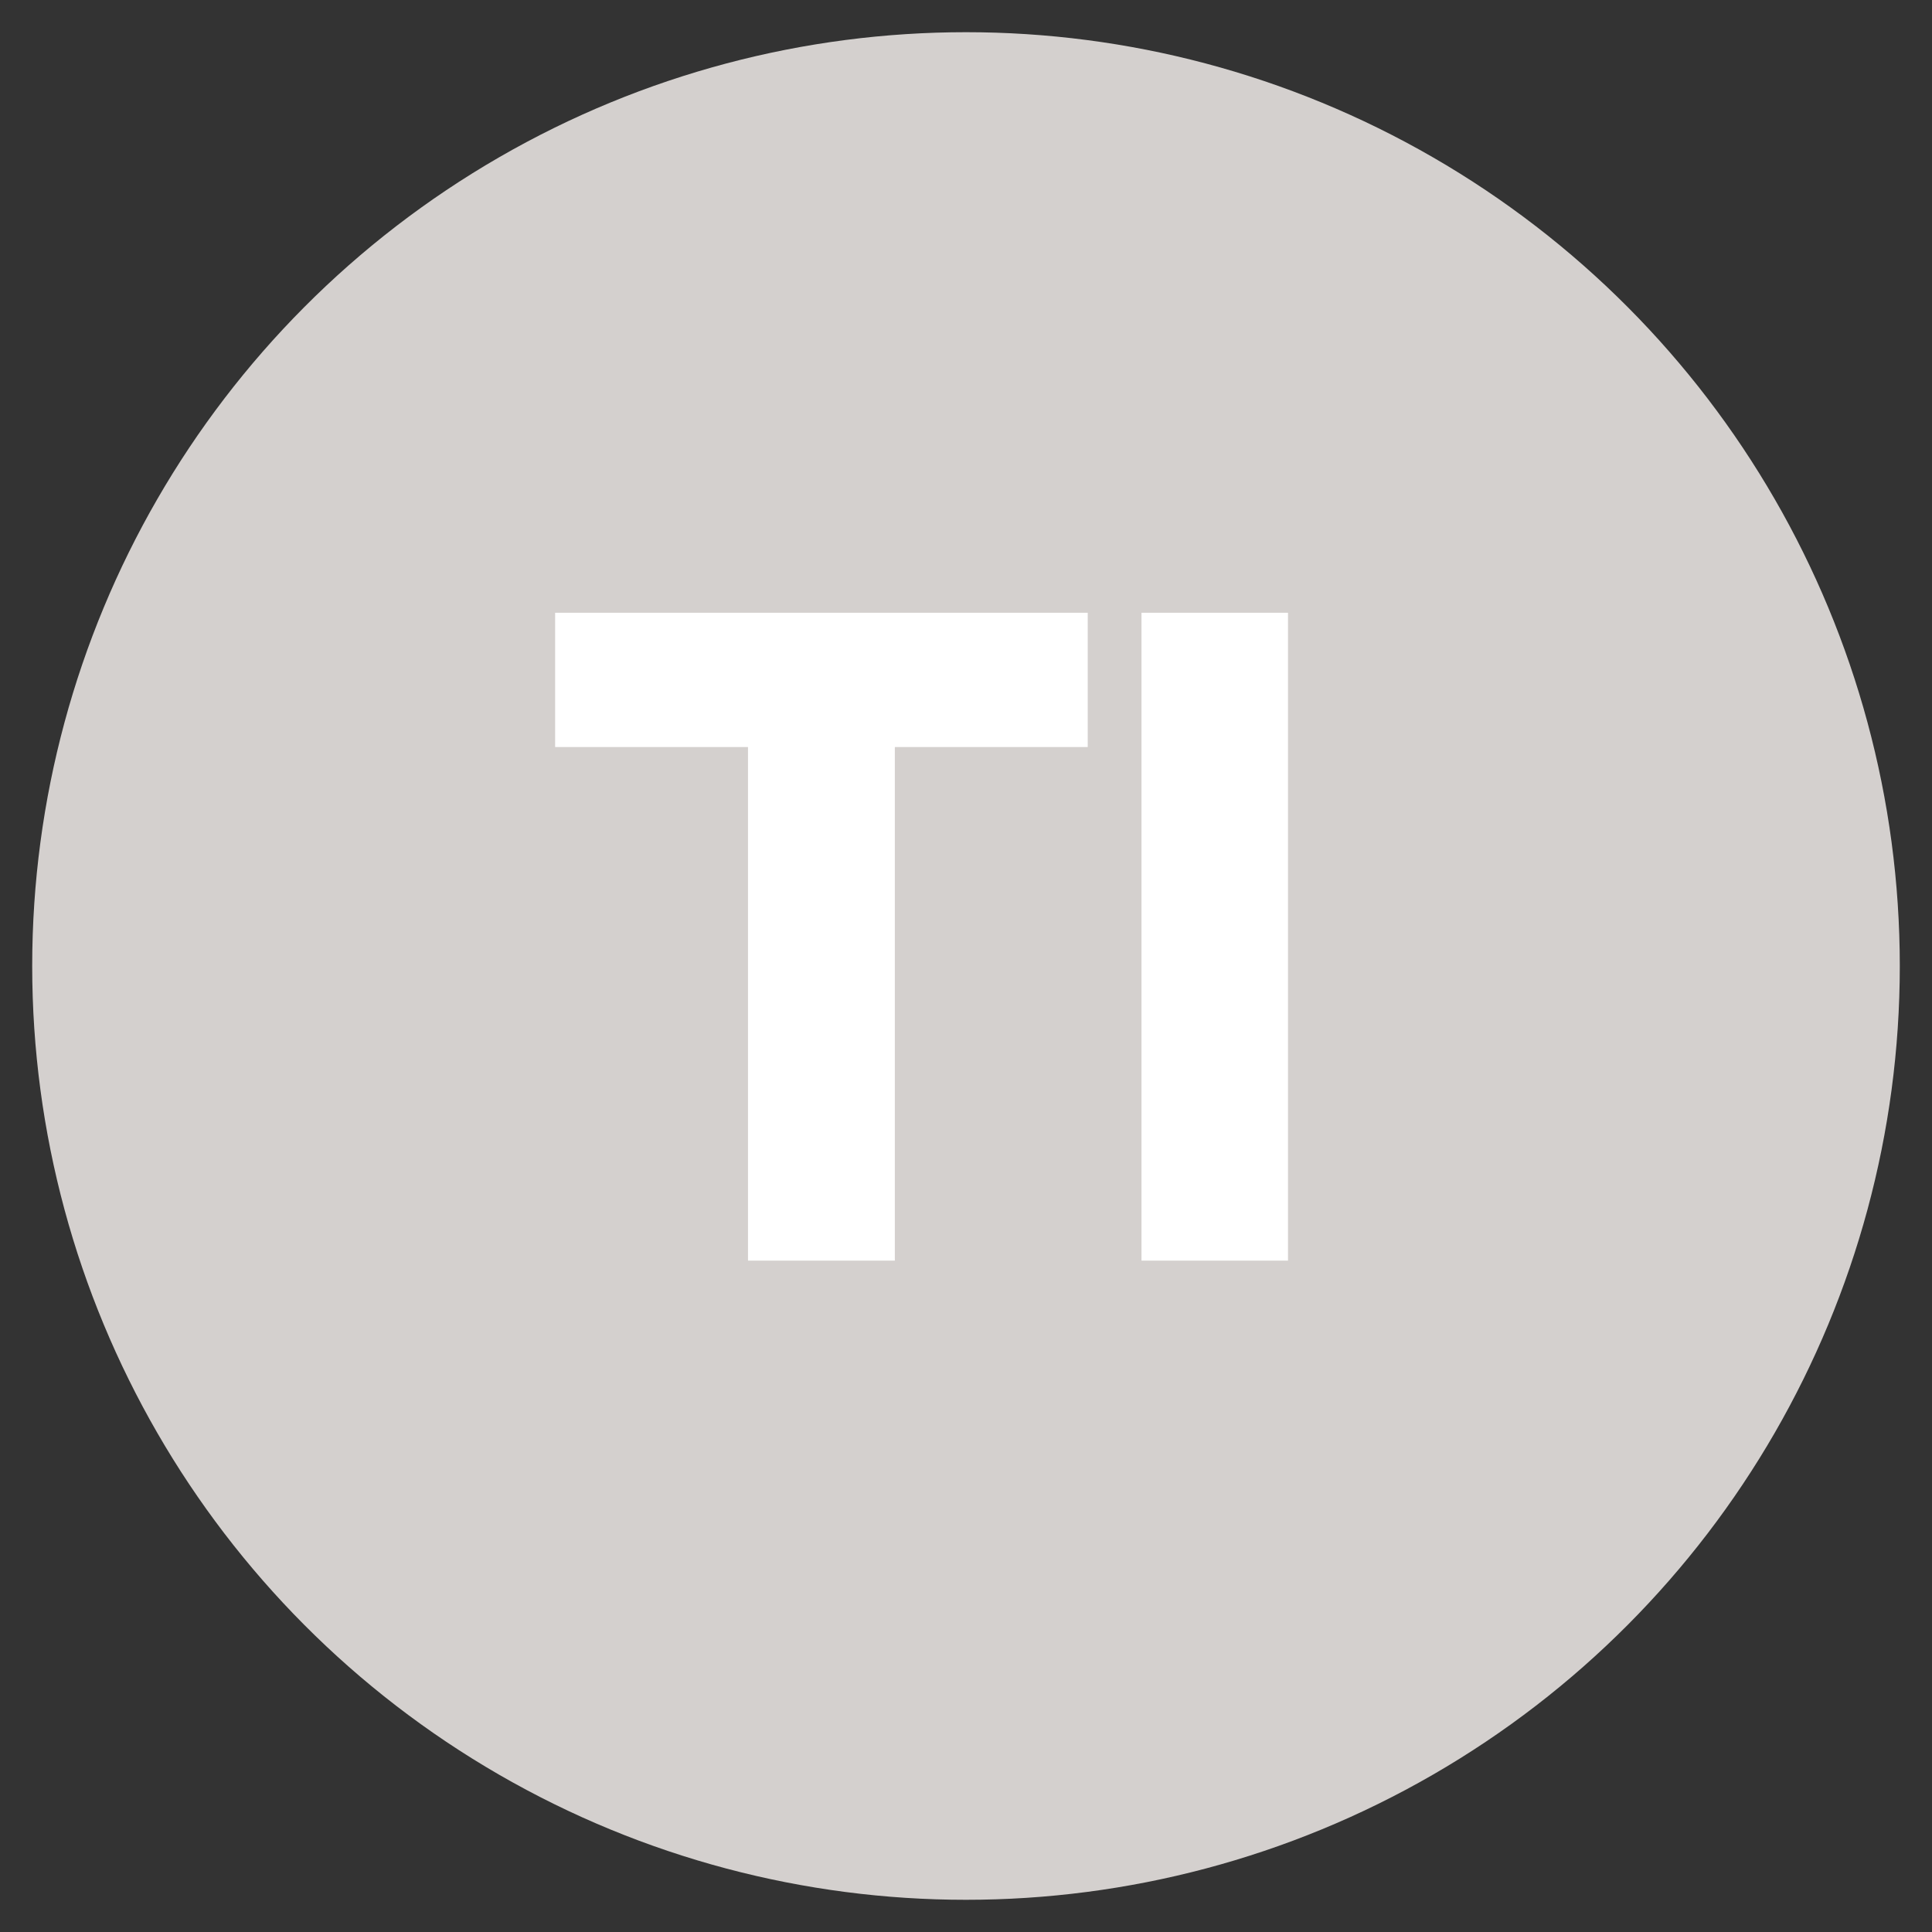 <?xml version="1.0" encoding="UTF-8"?><svg id="HR" xmlns="http://www.w3.org/2000/svg" viewBox="0 0 60 60"><rect x="0" y="0" width="60" height="60" fill="#333333" stroke="none"/><defs><style>.cls-1{fill:#fff;}.cls-2{fill:#d4d0ce;}</style></defs><circle class="cls-2" cx="30" cy="30" r="29"/><path class="cls-1" d="m23.23,39.15v-15.95h-5.99v-4.17h16.54v4.17h-5.99v15.95h-4.55Z"/><path class="cls-1" d="m35.45,39.15v-20.12h4.55v20.12h-4.55Z"/></svg>